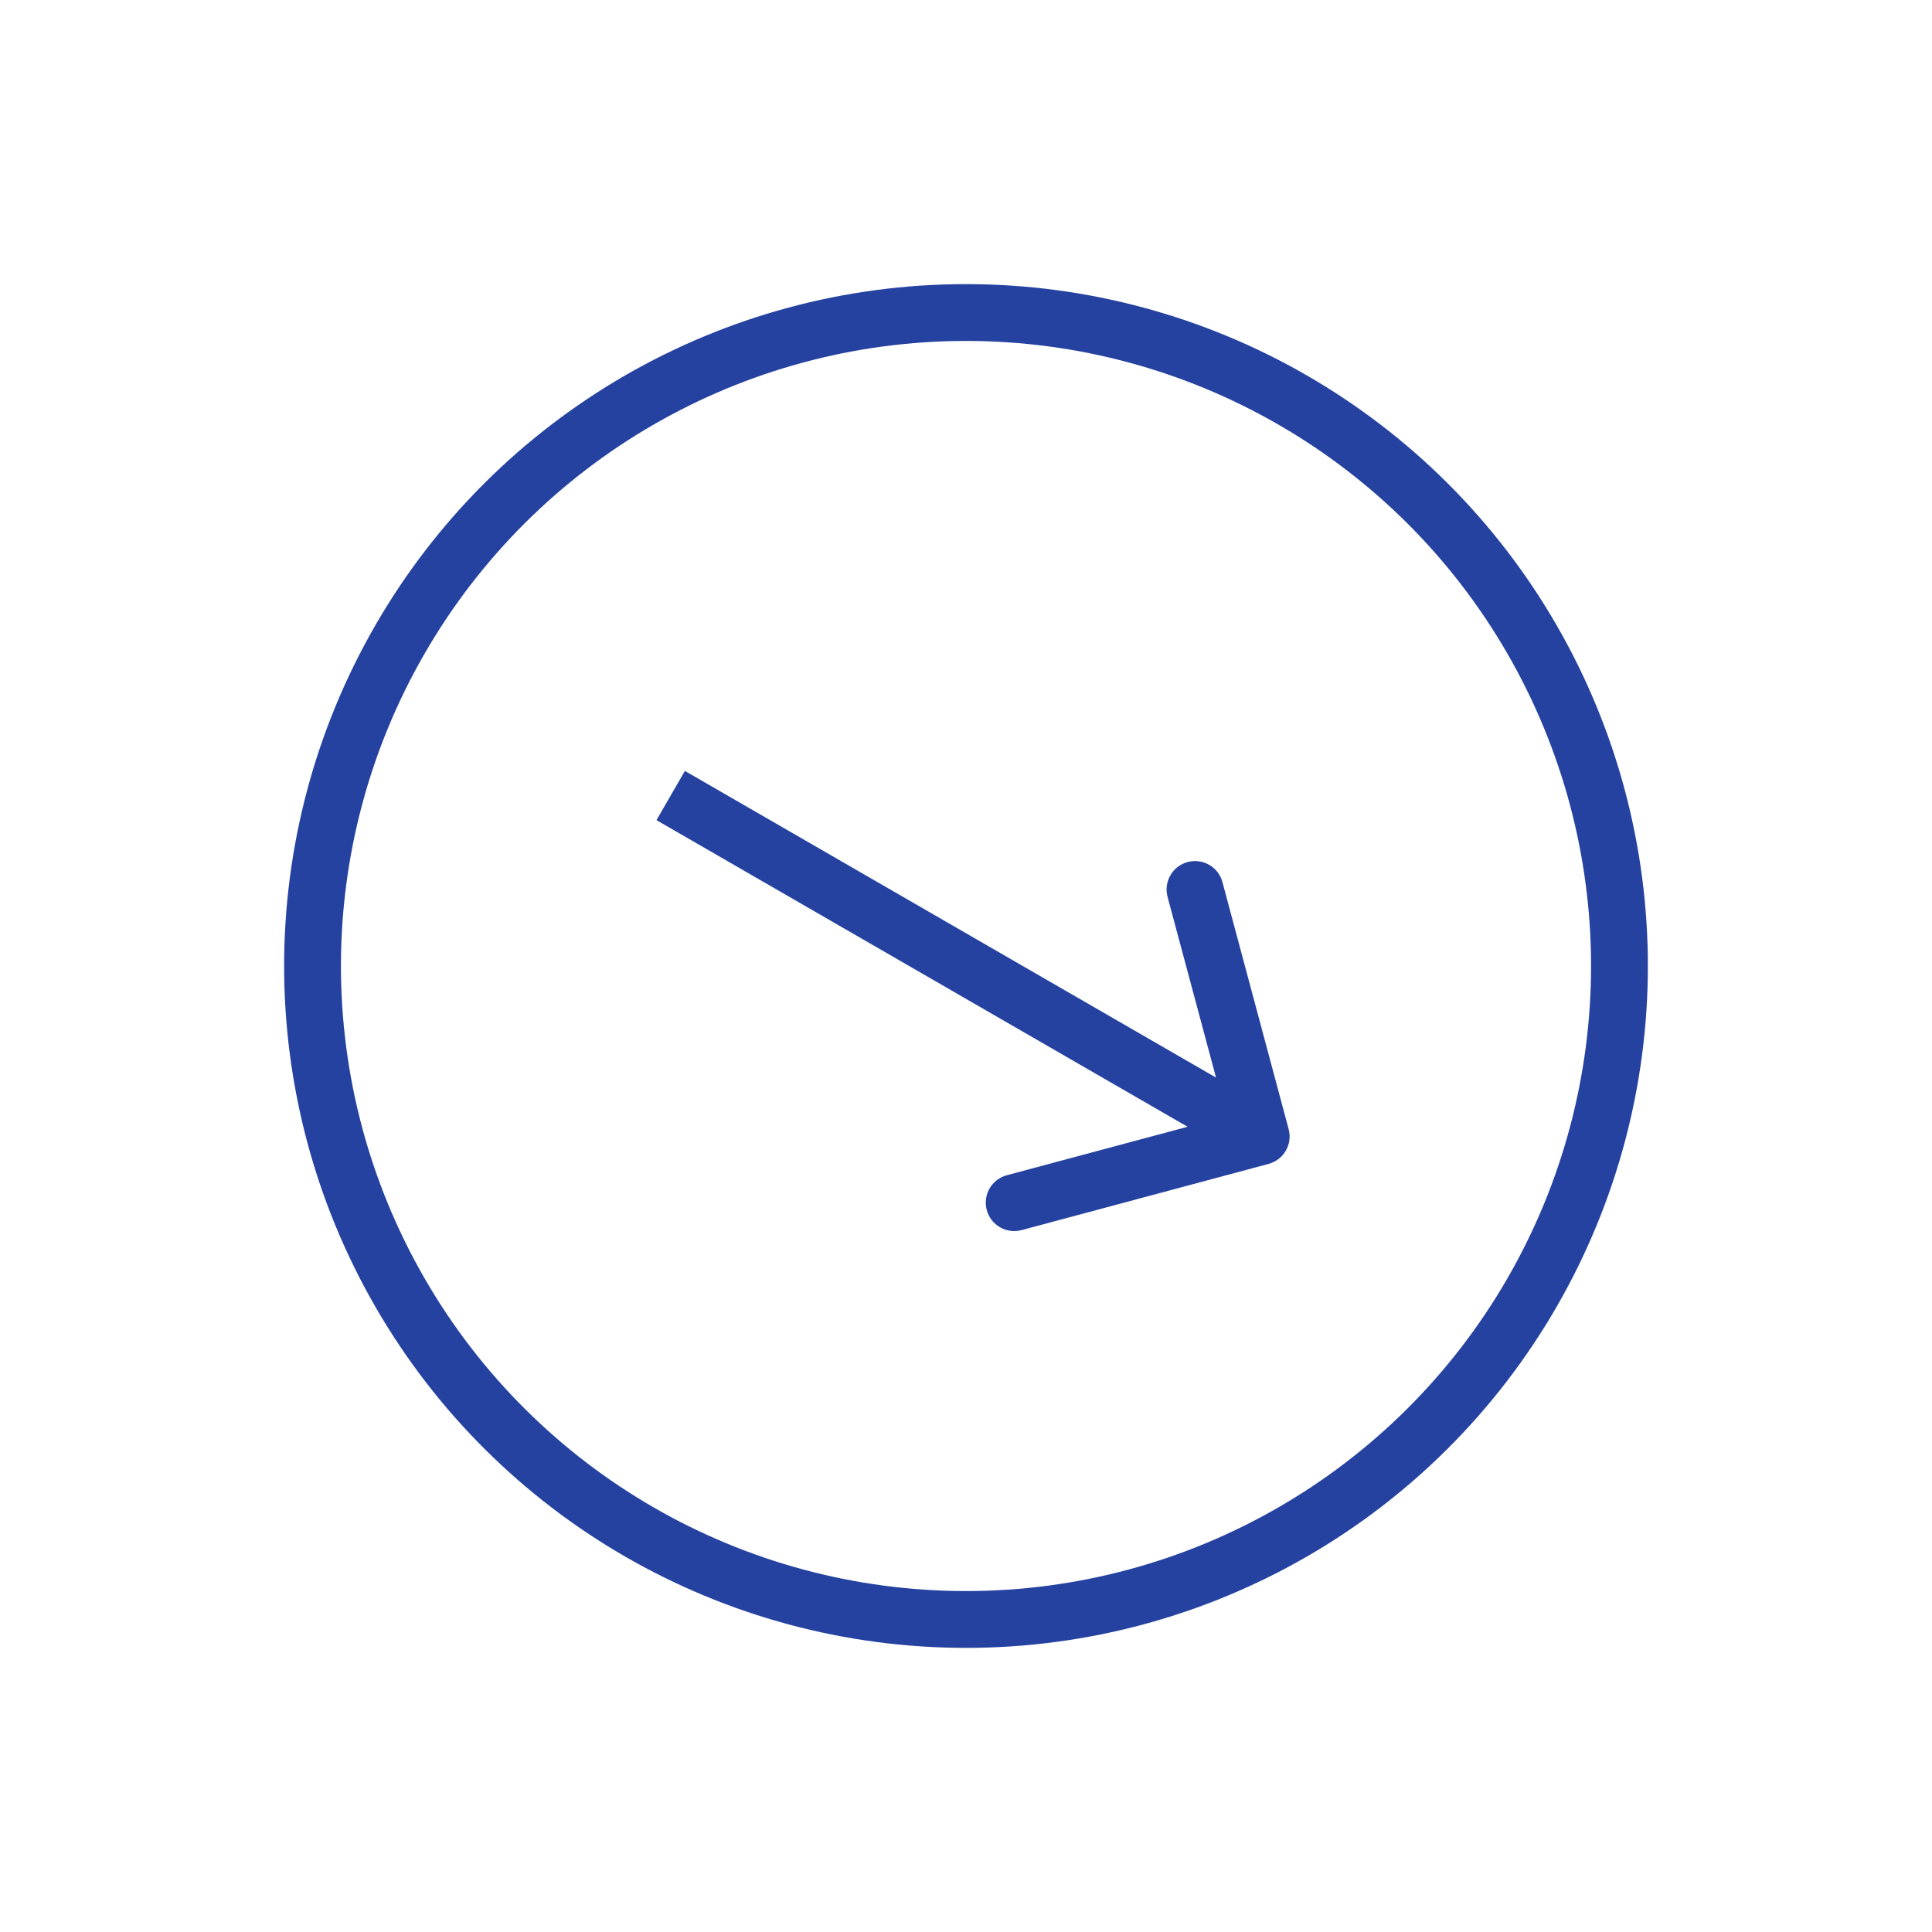 <svg xmlns="http://www.w3.org/2000/svg" width="34" height="34" viewBox="0 0 34 34" fill="none"> <circle cx="17" cy="17" r="11.5" transform="rotate(30 17 17)" stroke="#2542A0"/> <path d="M22.324 20.483C22.591 20.412 22.75 20.137 22.678 19.871L21.513 15.524C21.442 15.257 21.168 15.099 20.901 15.17C20.634 15.242 20.476 15.516 20.547 15.783L21.583 19.646L17.719 20.682C17.452 20.753 17.294 21.027 17.365 21.294C17.437 21.561 17.711 21.719 17.978 21.648L22.324 20.483ZM11.553 14.433L21.945 20.433L22.445 19.567L12.053 13.567L11.553 14.433Z" fill="#2542A0"/> </svg>
